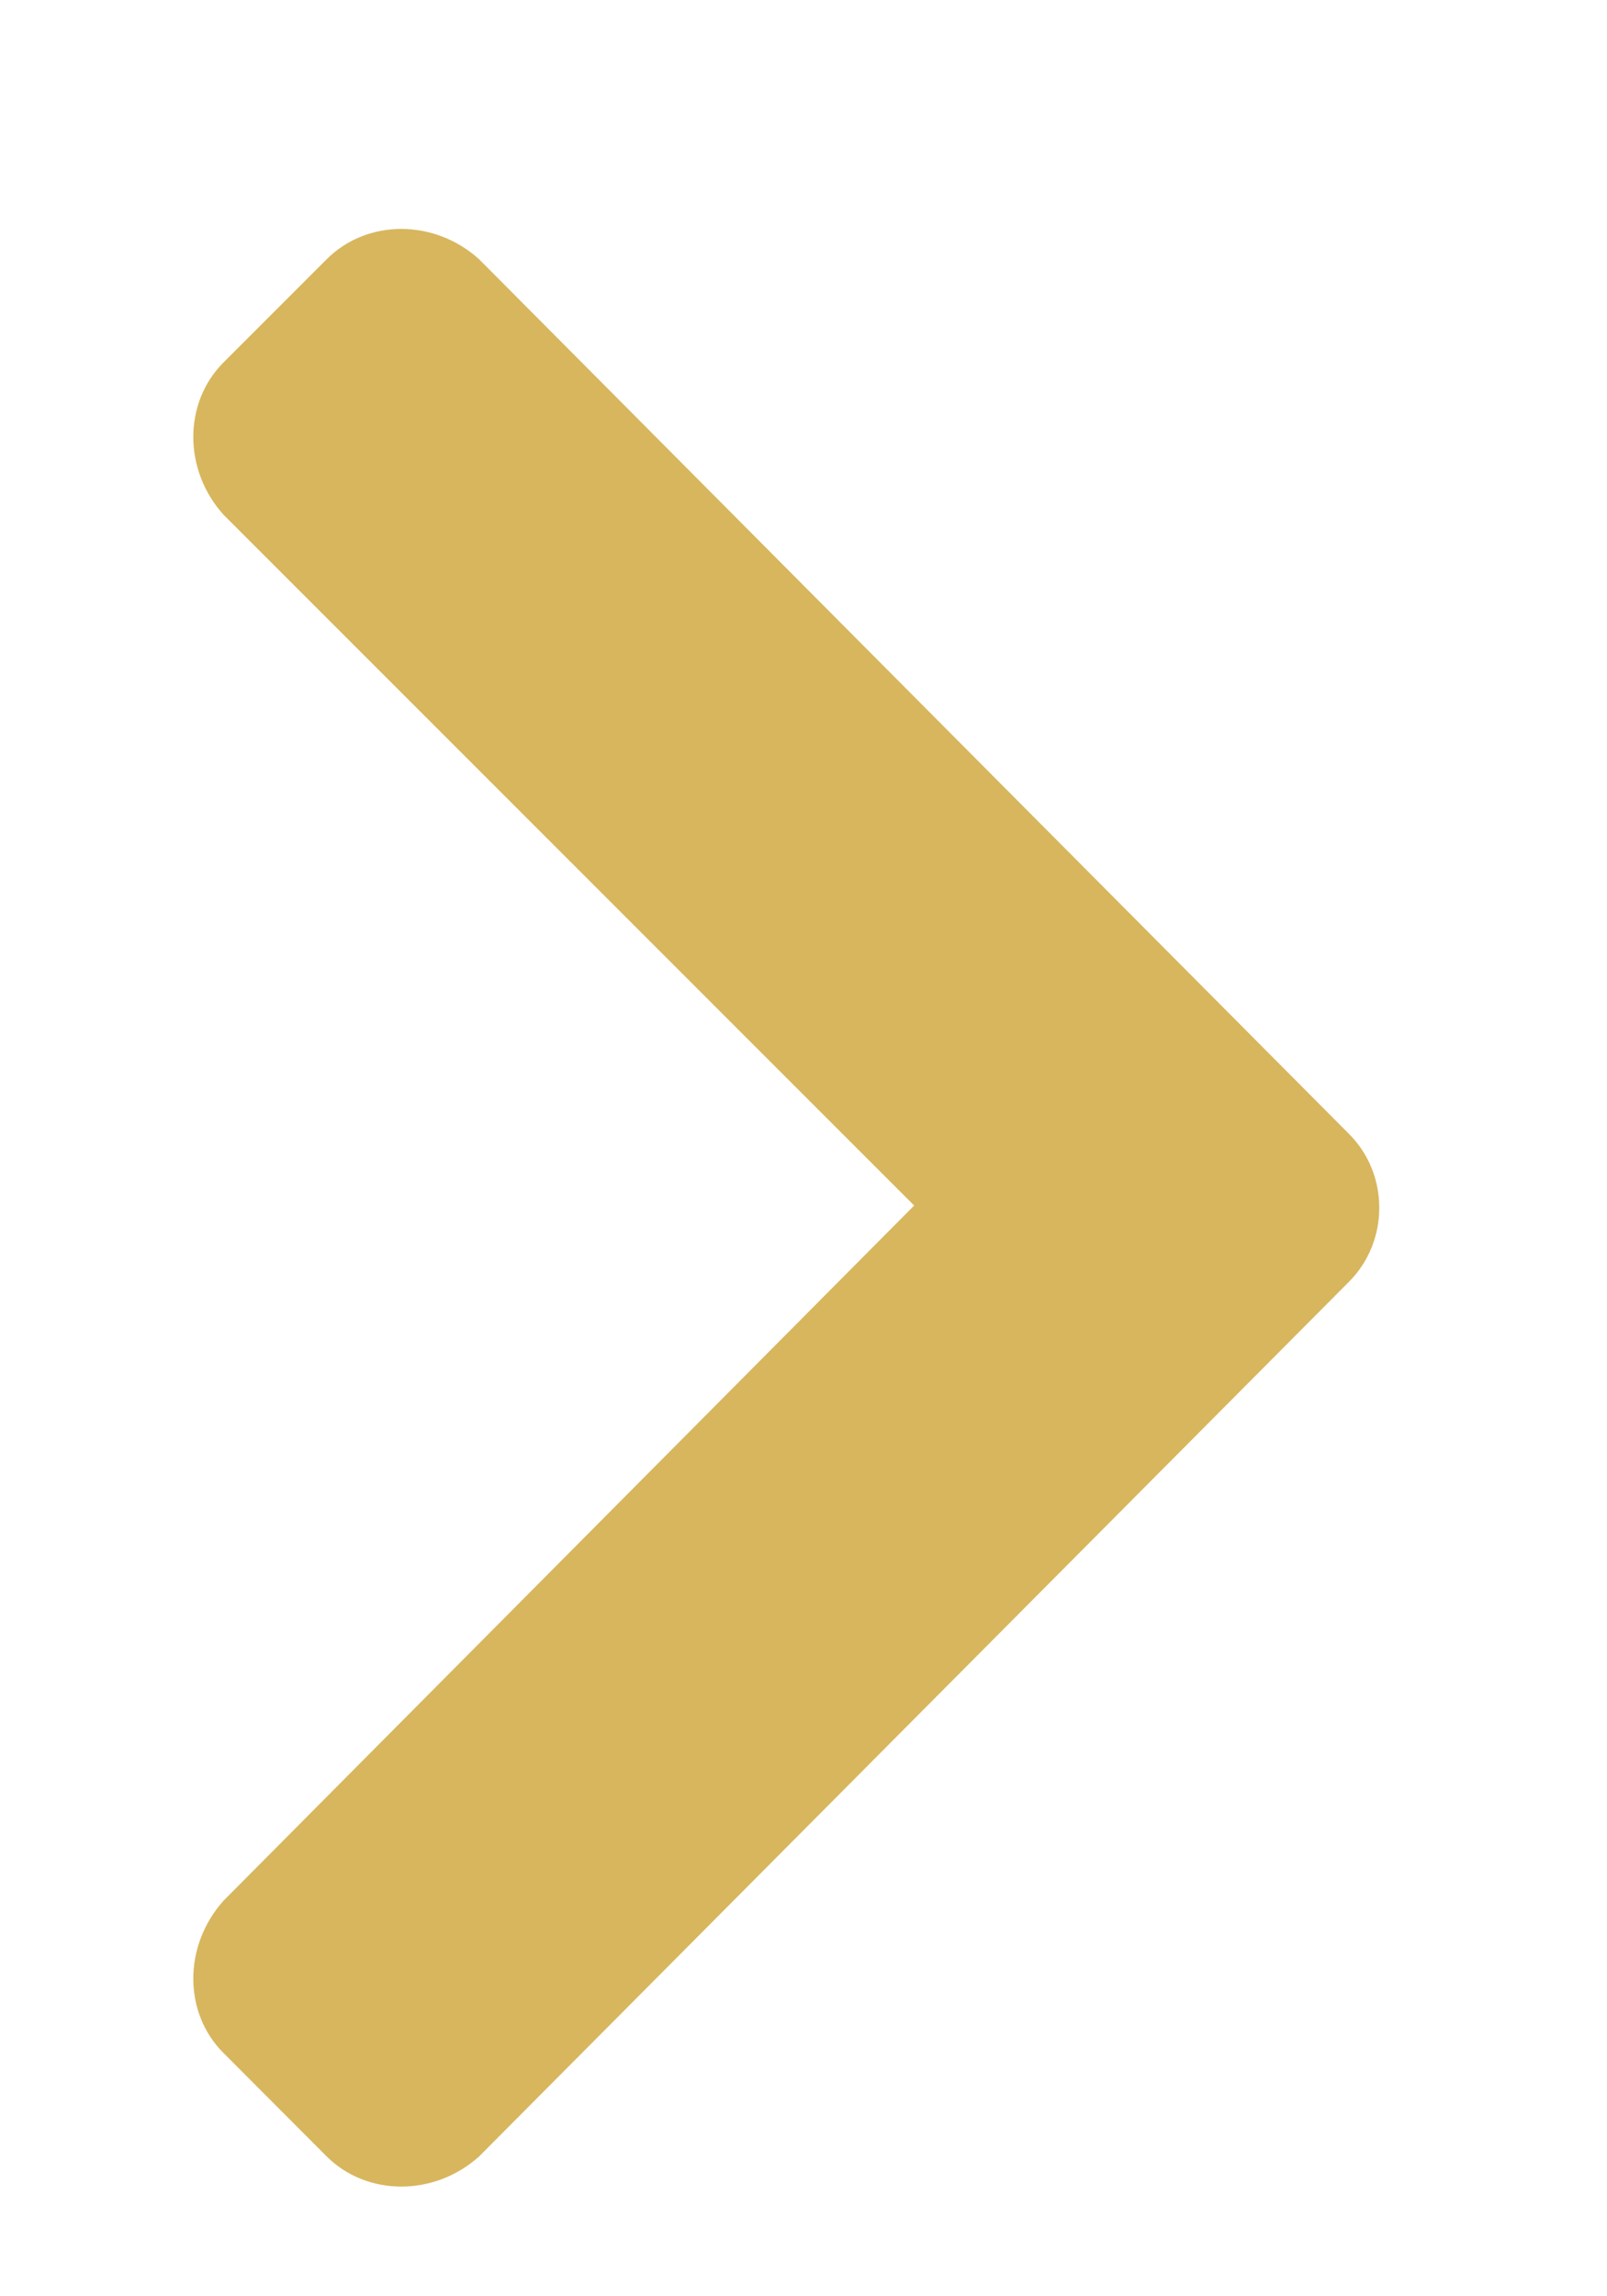 <svg width="7" height="10" viewBox="0 0 7 10" fill="none" xmlns="http://www.w3.org/2000/svg">
<path d="M5.876 5.582L2.087 9.391C1.892 9.566 1.599 9.566 1.423 9.391L0.974 8.941C0.798 8.766 0.798 8.473 0.974 8.277L3.982 5.25L0.974 2.242C0.798 2.047 0.798 1.754 0.974 1.578L1.423 1.129C1.599 0.953 1.892 0.953 2.087 1.129L5.876 4.938C6.052 5.113 6.052 5.406 5.876 5.582Z" fill="#D7B65D"/>
</svg>
